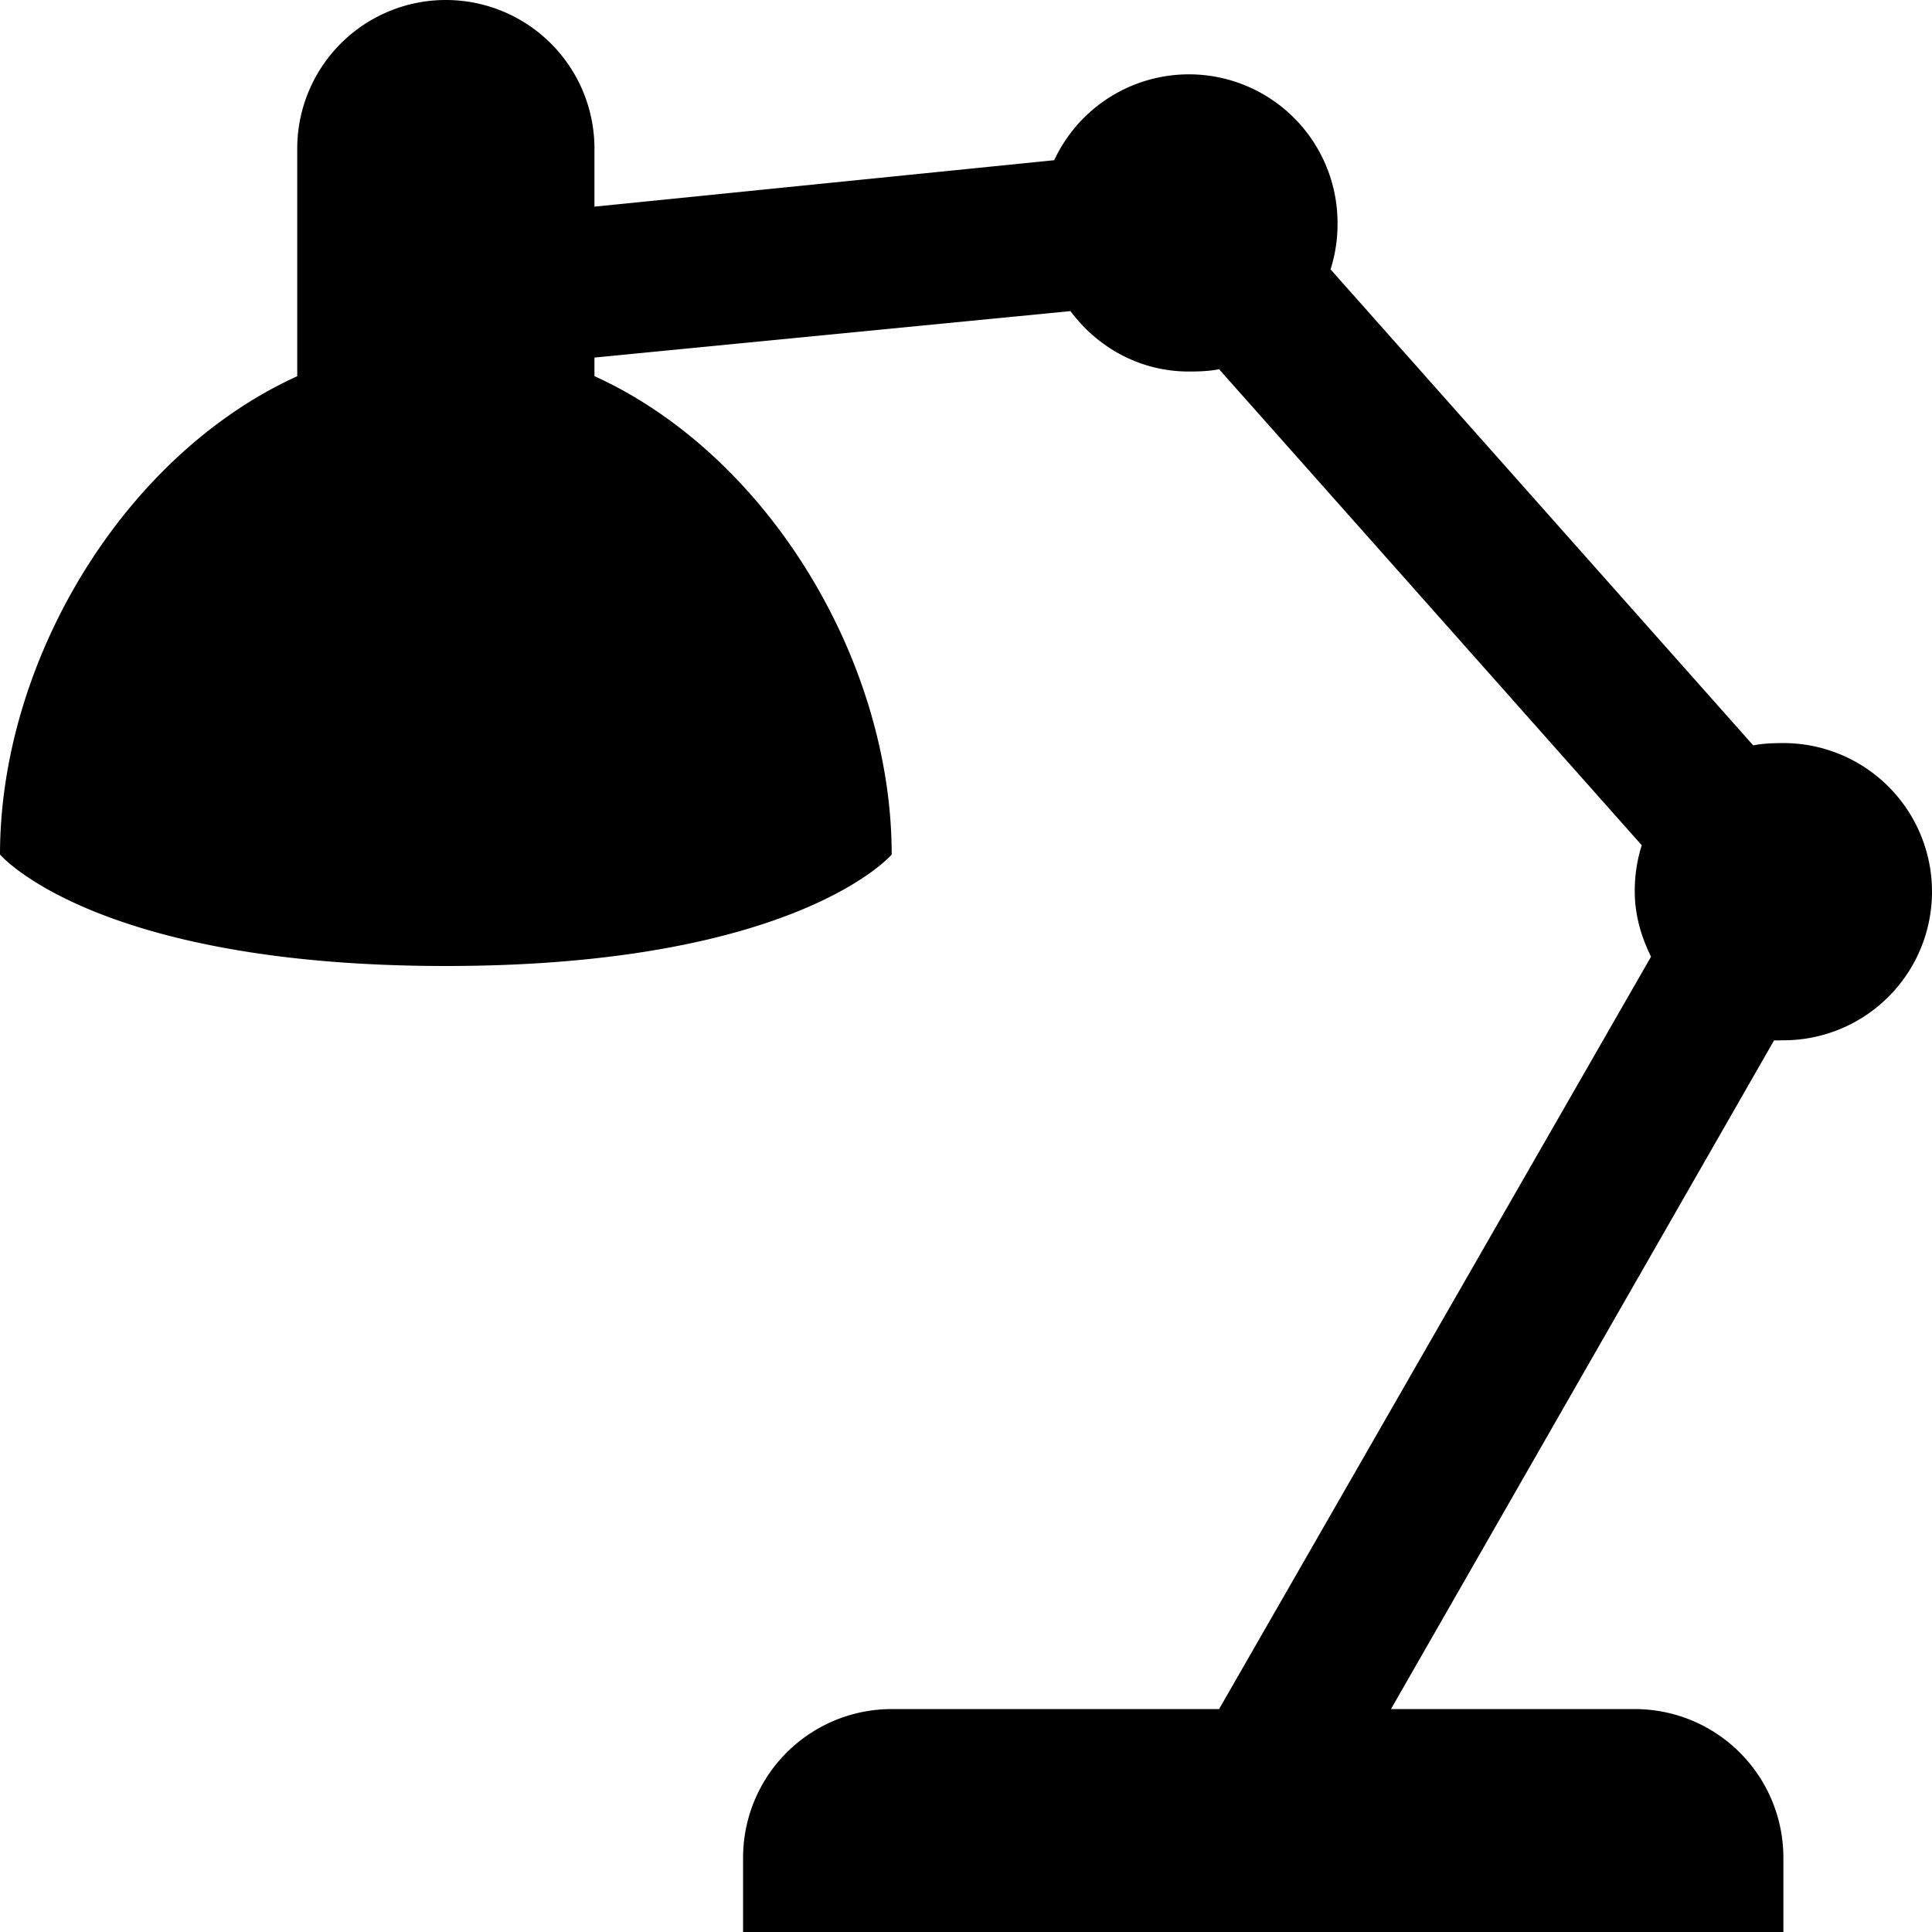 <svg xmlns="http://www.w3.org/2000/svg" width="1em" height="1em" viewBox="0 0 26 26"><path fill="currentColor" d="M6 0a2 2 0 0 0-2 2v3.063C1.669 6.123 0 8.886 0 11.5c0 0 1.275 1.5 6 1.5s6-1.5 6-1.5c0-2.613-1.669-5.378-4-6.438v-.25l6.406-.625c.365.49.936.813 1.594.813c.138 0 .276-.005.406-.031l5.688 6.406A2.01 2.01 0 0 0 22 12c0 .316.088.61.219.875L16.406 23H12a2 2 0 0 0-2 2v1h14v-1a2 2 0 0 0-2-2h-3.281l5.156-9c.042.003.083 0 .125 0a2 2 0 0 0 0-4c-.138 0-.276.005-.406.031l-5.688-6.406A2.01 2.01 0 0 0 18 3a2 2 0 0 0-3.813-.844L8 2.781V2a2 2 0 0 0-2-2"/></svg>